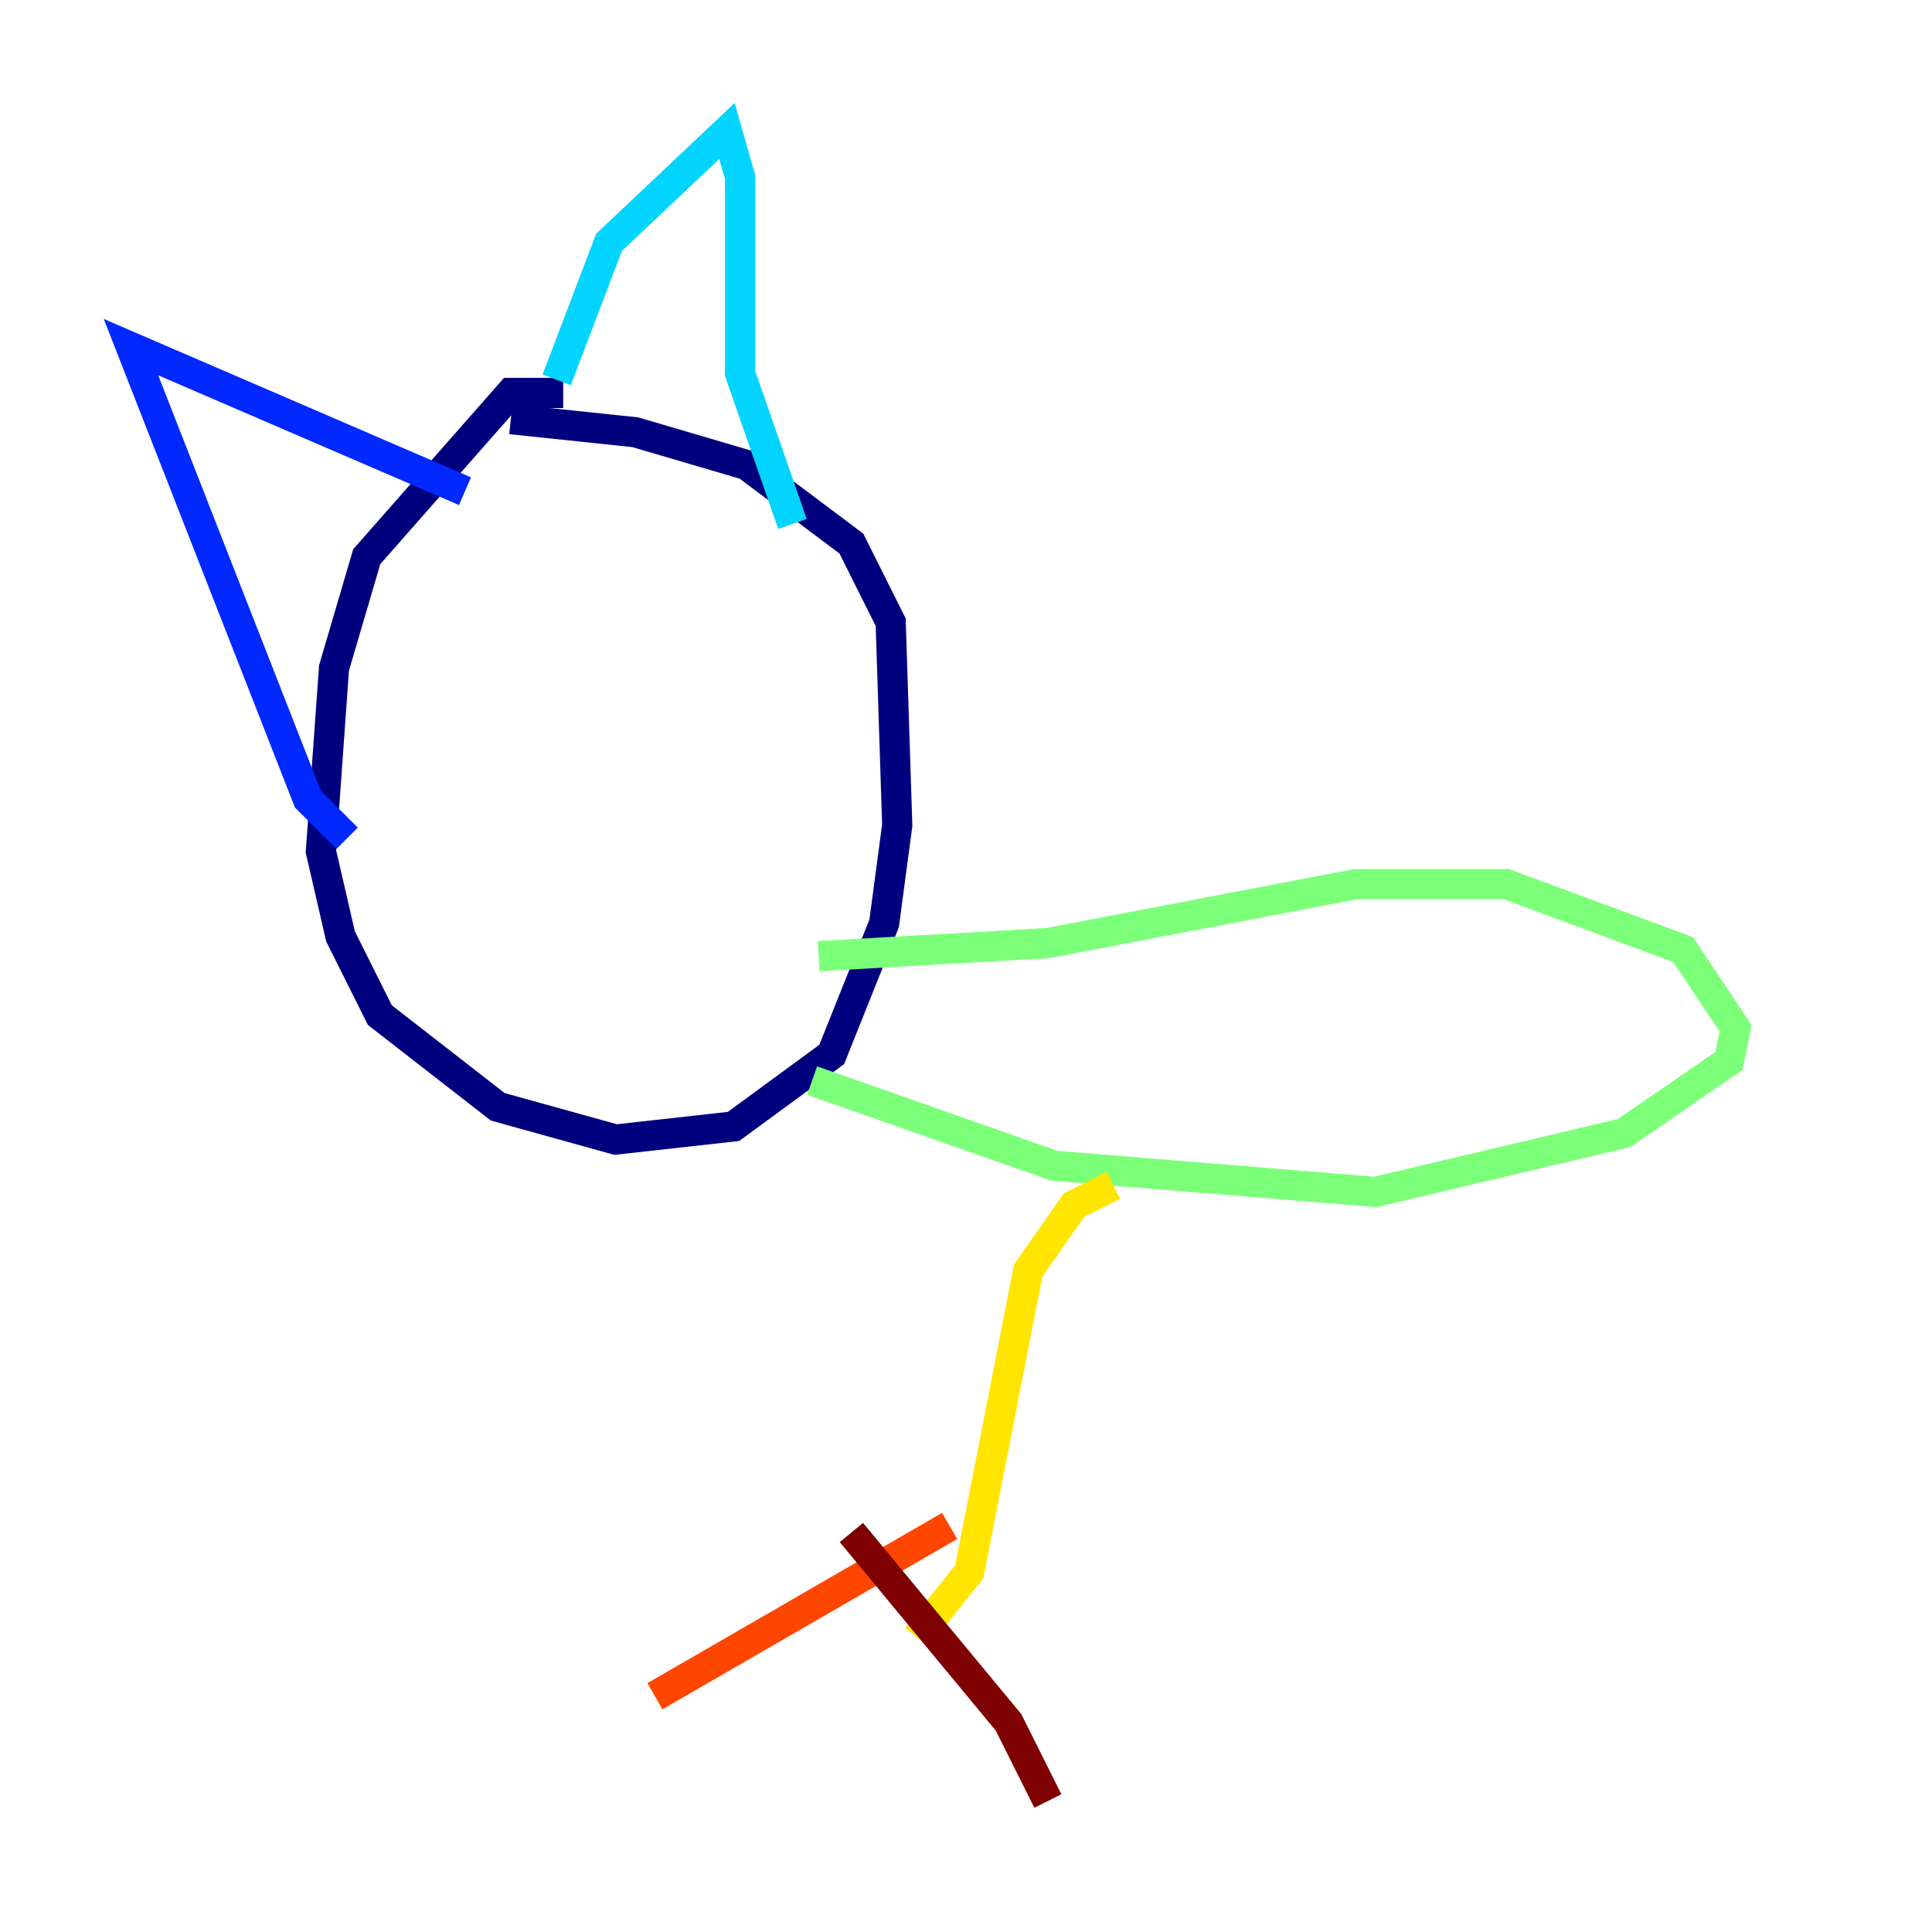 <?xml version="1.0" encoding="utf-8" ?>
<svg baseProfile="tiny" height="128" version="1.2" viewBox="0,0,128,128" width="128" xmlns="http://www.w3.org/2000/svg" xmlns:ev="http://www.w3.org/2001/xml-events" xmlns:xlink="http://www.w3.org/1999/xlink"><defs /><polyline fill="none" points="37.315,26.034 33.844,26.034 24.298,36.881 22.129,44.258 21.261,56.407 22.563,62.047 25.166,67.254 32.976,73.329 40.786,75.498 48.597,74.63 55.105,69.858 58.576,61.18 59.444,54.671 59.01,41.22 56.407,36.014 49.464,30.807 42.088,28.637 33.844,27.77" stroke="#00007f" stroke-width="2" /><polyline fill="none" points="22.997,55.539 20.393,52.936 8.678,22.997 30.807,32.542" stroke="#0028ff" stroke-width="2" /><polyline fill="none" points="36.881,25.166 40.352,16.054 48.163,8.678 49.031,11.715 49.031,24.732 52.502,34.712" stroke="#00d4ff" stroke-width="2" /><polyline fill="none" points="54.237,63.349 69.424,62.481 89.817,58.576 99.797,58.576 111.512,62.915 114.983,68.122 114.549,70.291 107.607,75.064 91.119,78.969 69.858,77.234 53.803,71.593" stroke="#7cff79" stroke-width="2" /><polyline fill="none" points="73.763,78.536 71.159,79.837 68.122,84.176 64.217,104.136 60.746,108.475" stroke="#ffe500" stroke-width="2" /><polyline fill="none" points="62.915,101.098 43.39,112.38" stroke="#ff4600" stroke-width="2" /><polyline fill="none" points="56.407,101.532 66.82,114.115 69.424,119.322" stroke="#7f0000" stroke-width="2" /></svg>